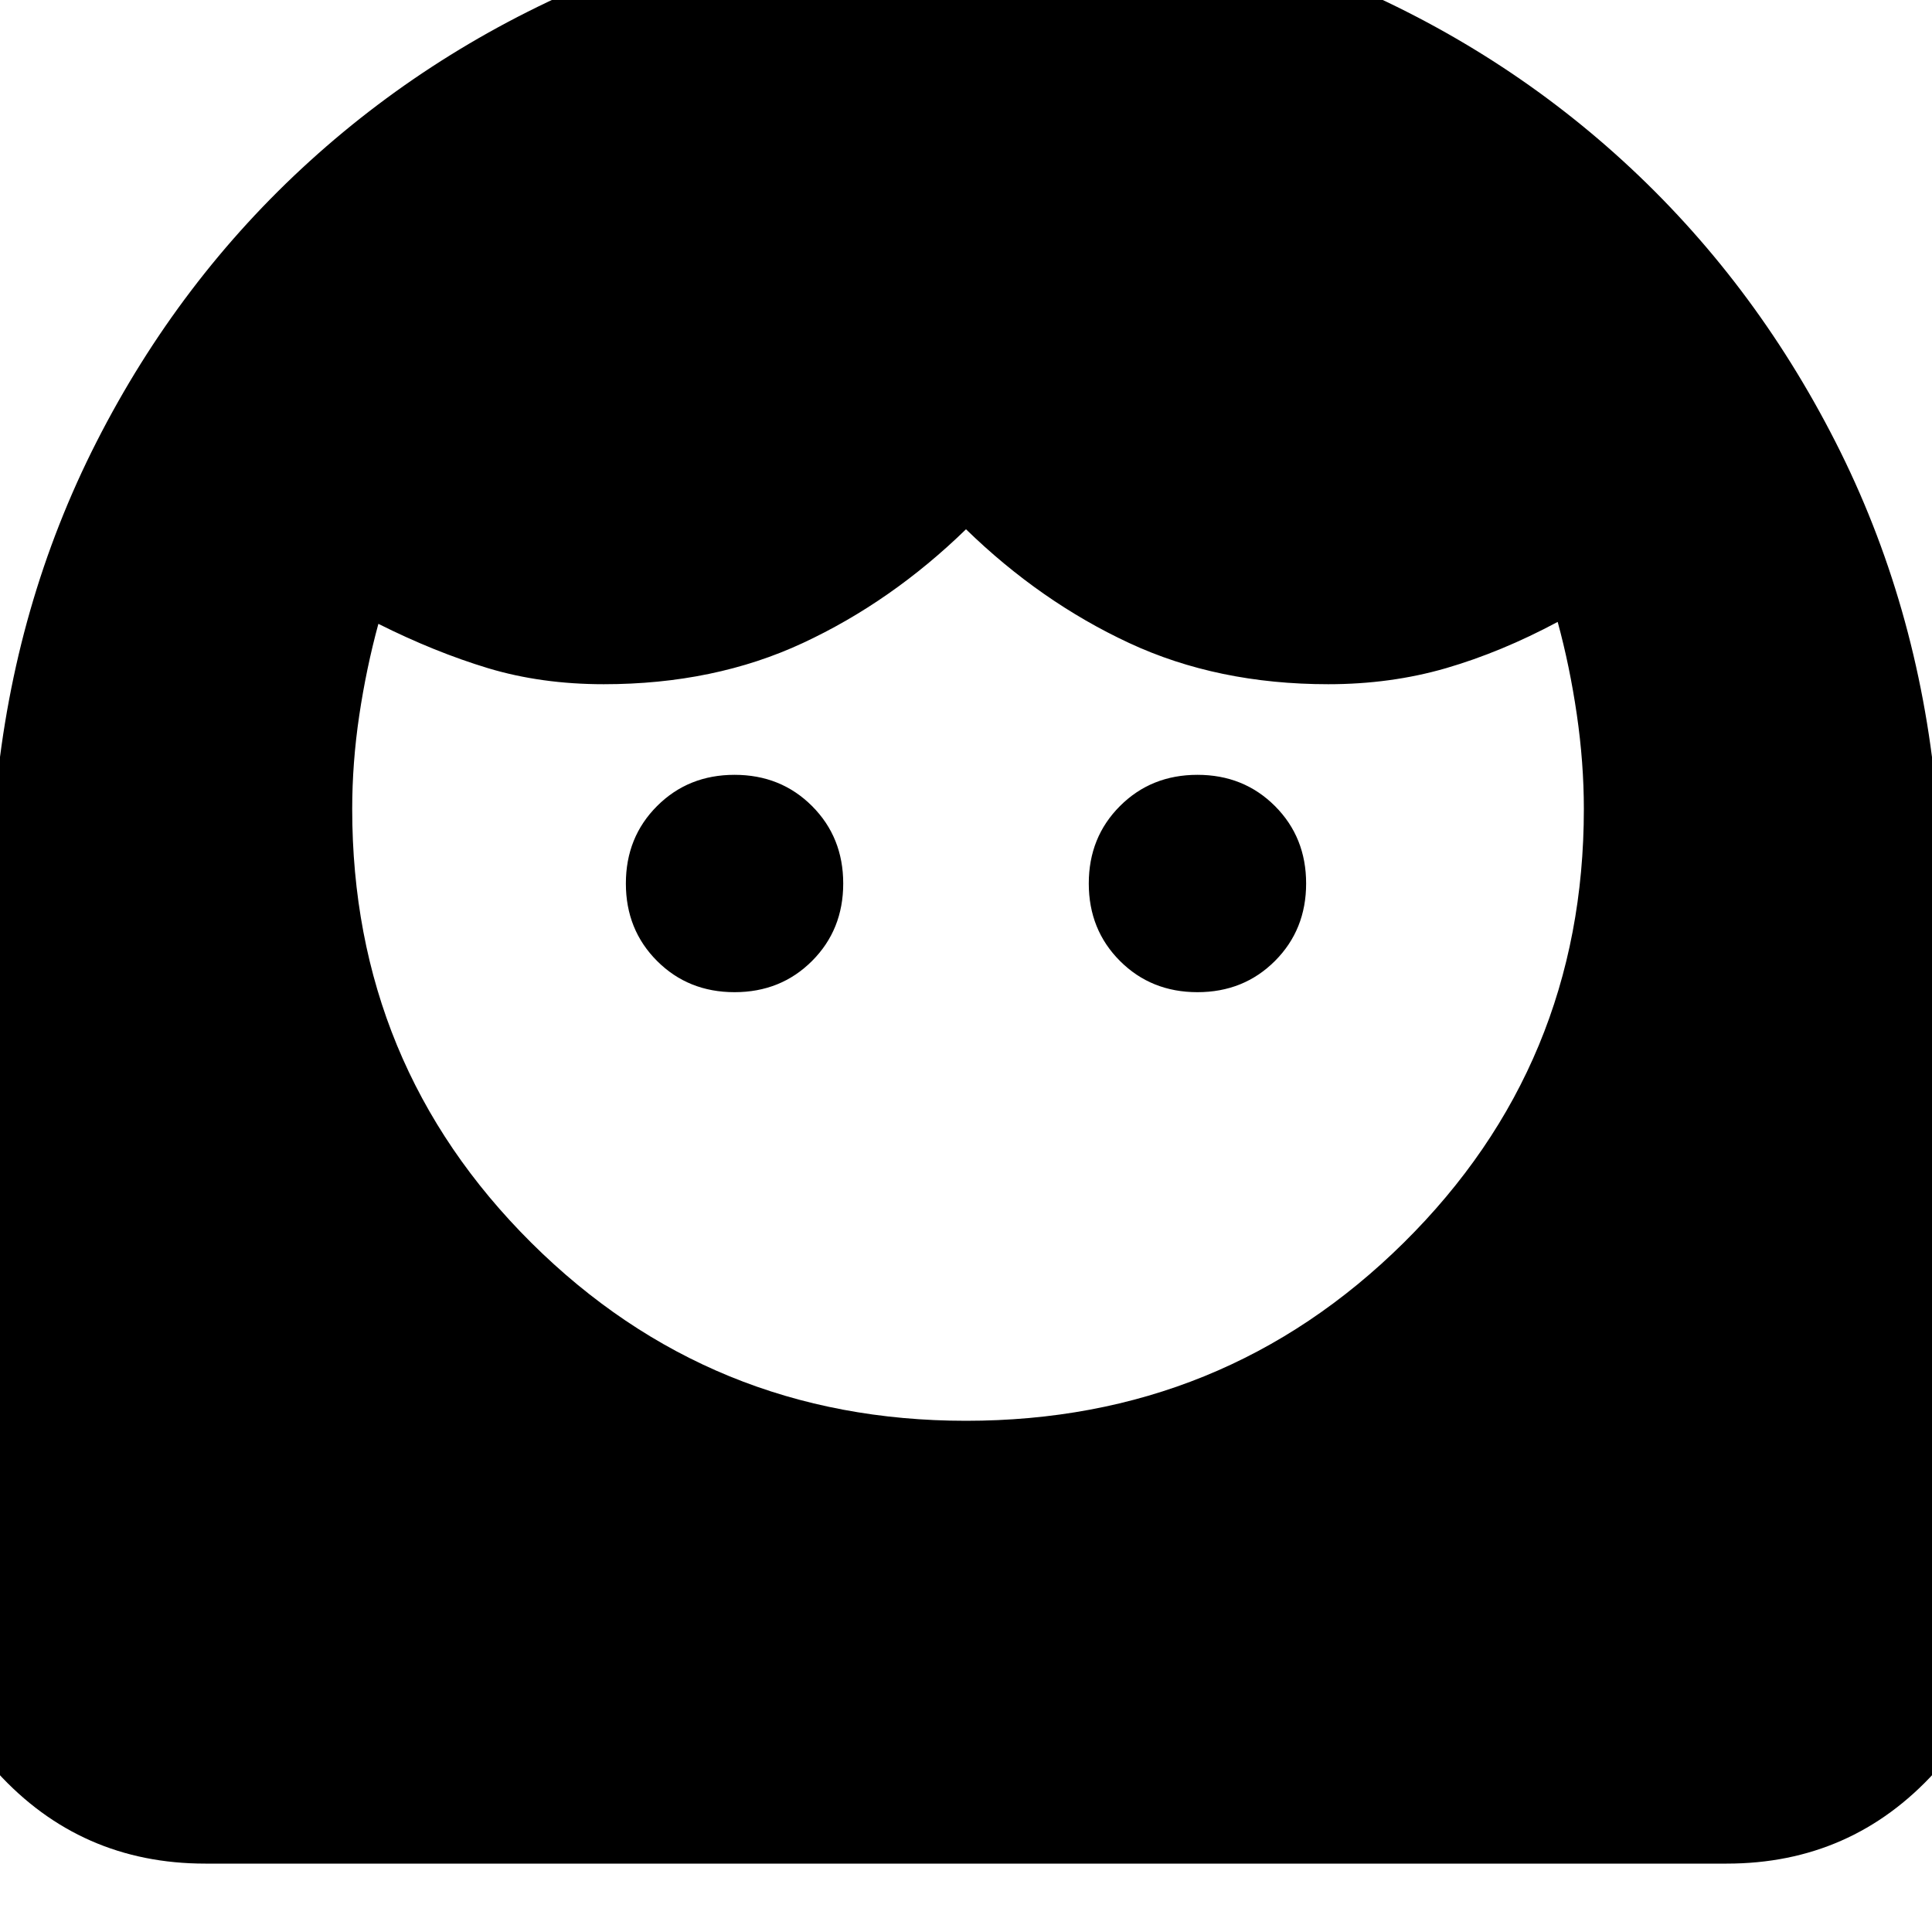 <svg xmlns="http://www.w3.org/2000/svg" height="20" width="20"><path d="M10 14.708q2.667 0 4.531-1.843 1.865-1.844 1.865-4.49 0-.479-.073-.979t-.198-.958q-.583.312-1.156.479-.573.166-1.219.166-1.146 0-2.062-.427-.917-.427-1.688-1.177-.771.75-1.688 1.177-.916.427-2.062.427-.646 0-1.198-.166-.552-.167-1.135-.459-.125.459-.198.948-.073.49-.073.969 0 2.646 1.854 4.49 1.854 1.843 4.5 1.843Zm-2.396-4.437q.479 0 .802-.323.323-.323.323-.802 0-.479-.323-.802-.323-.323-.802-.323-.479 0-.802.323-.323.323-.323.802 0 .479.323.802.323.323.802.323Zm4.792 0q.479 0 .802-.323.323-.323.323-.802 0-.479-.323-.802-.323-.323-.802-.323-.479 0-.802.323-.323.323-.323.802 0 .479.323.802.323.323.802.323ZM2.125 19.292q-1.292 0-2.156-.948-.865-.948-.74-2.24l.729-7.896Q.146 6.25 1 4.573q.854-1.677 2.208-2.906T6.312-.26q1.75-.698 3.709-.698 1.958 0 3.698.698 1.739.698 3.083 1.927T19 4.573q.854 1.677 1.042 3.635l.729 7.896q.125 1.292-.74 2.24-.864.948-2.156.948Z"/></svg>